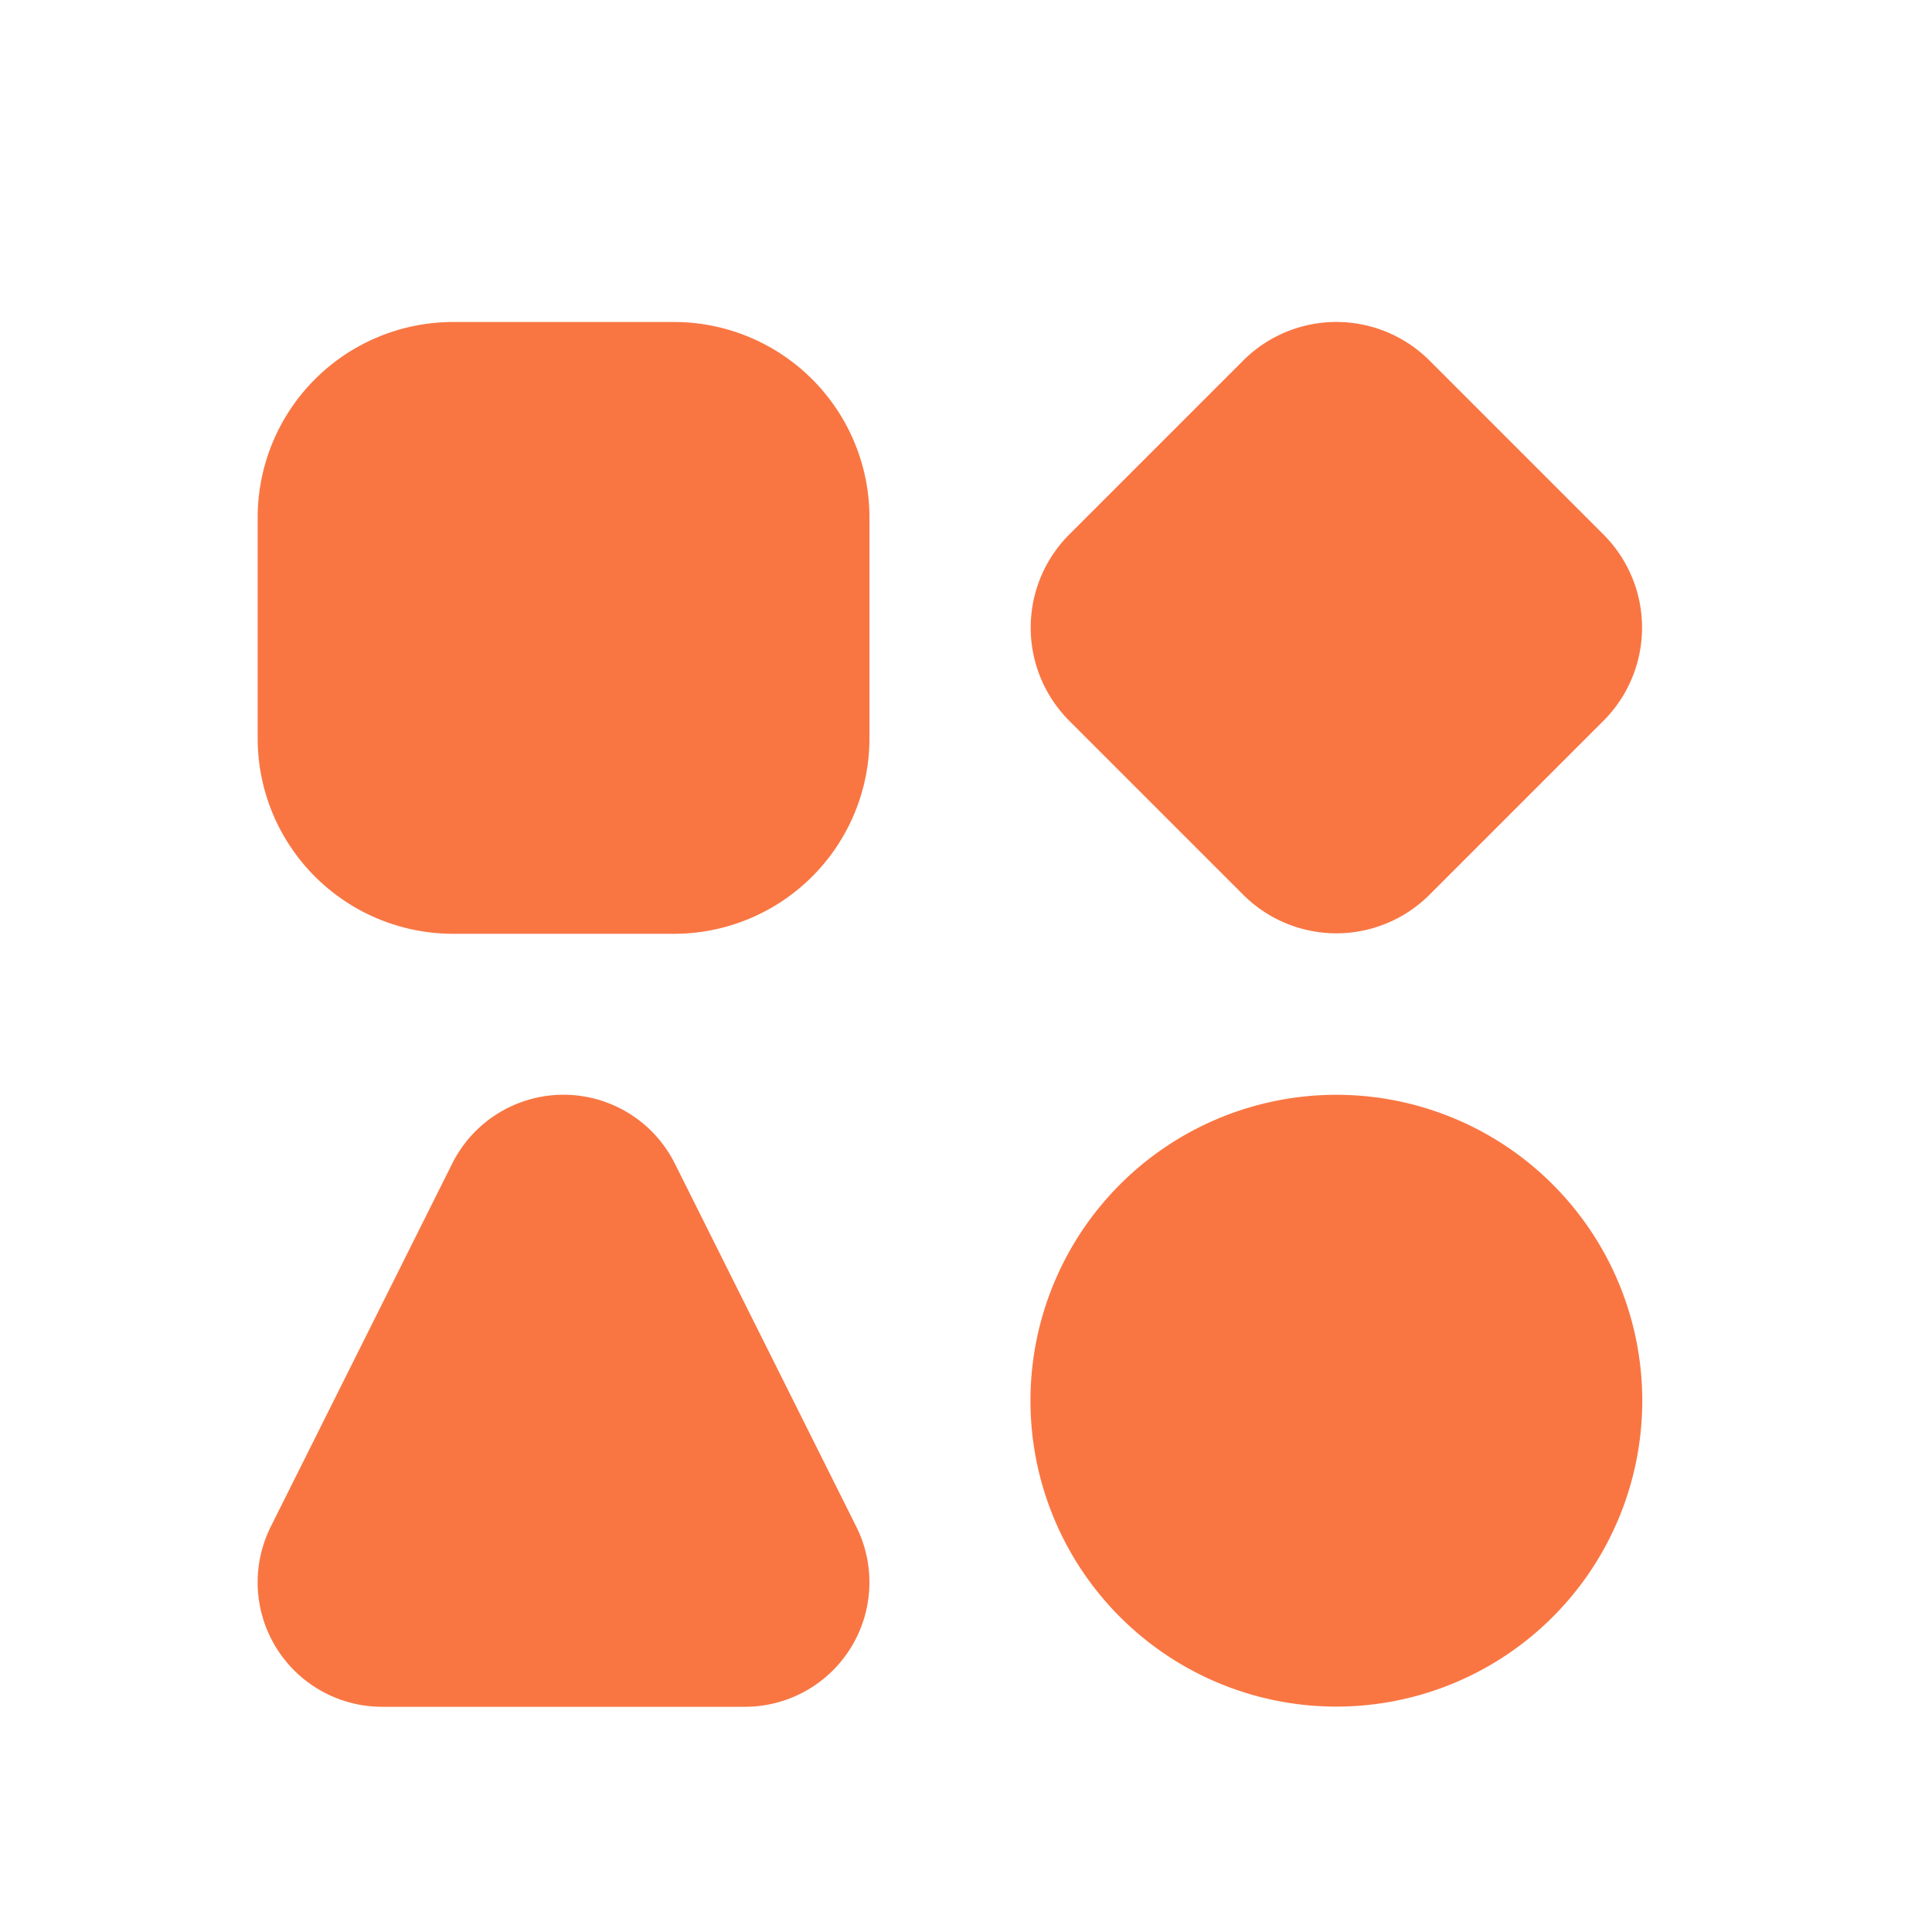 <svg id="icon_assets_active" xmlns="http://www.w3.org/2000/svg" width="30" height="30" viewBox="0 0 30 30">
  <g id="Group_47498" data-name="Group 47498" transform="translate(-72.499 -447)">
    <path id="Path_117871" data-name="Path 117871" d="M19.447,1.849a2.046,2.046,0,0,0-2.894,0l-2.7,2.7a2.046,2.046,0,0,0,0,2.894l2.7,2.7a2.046,2.046,0,0,0,2.894,0l2.7-2.7a2.046,2.046,0,0,0,0-2.894Z" transform="translate(75.25 450.75)" fill="#f97643"/>
    <path id="Path_117872" data-name="Path 117872" d="M7.728,14.318a1.932,1.932,0,0,0-3.457,0L1.455,19.953a1.933,1.933,0,0,0,1.728,2.8H8.816a1.933,1.933,0,0,0,1.728-2.8Z" transform="translate(75.25 450.75)" fill="#f97643"/>
    <path id="Path_117873" data-name="Path 117873" d="M4.286,1.25A3.036,3.036,0,0,0,1.25,4.286V7.714A3.036,3.036,0,0,0,4.286,10.75H7.714A3.036,3.036,0,0,0,10.75,7.714V4.286A3.036,3.036,0,0,0,7.714,1.25Z" transform="translate(75.25 450.75)" fill="#f97643"/>
    <path id="Path_117874" data-name="Path 117874" d="M18,13.25A4.75,4.75,0,1,0,22.75,18,4.75,4.75,0,0,0,18,13.25Z" transform="translate(75.25 450.75)" fill="#f97643"/>
  </g>
  <rect id="icon_trim" data-name="icon trim" width="30" height="30" fill="none"/>
</svg>
